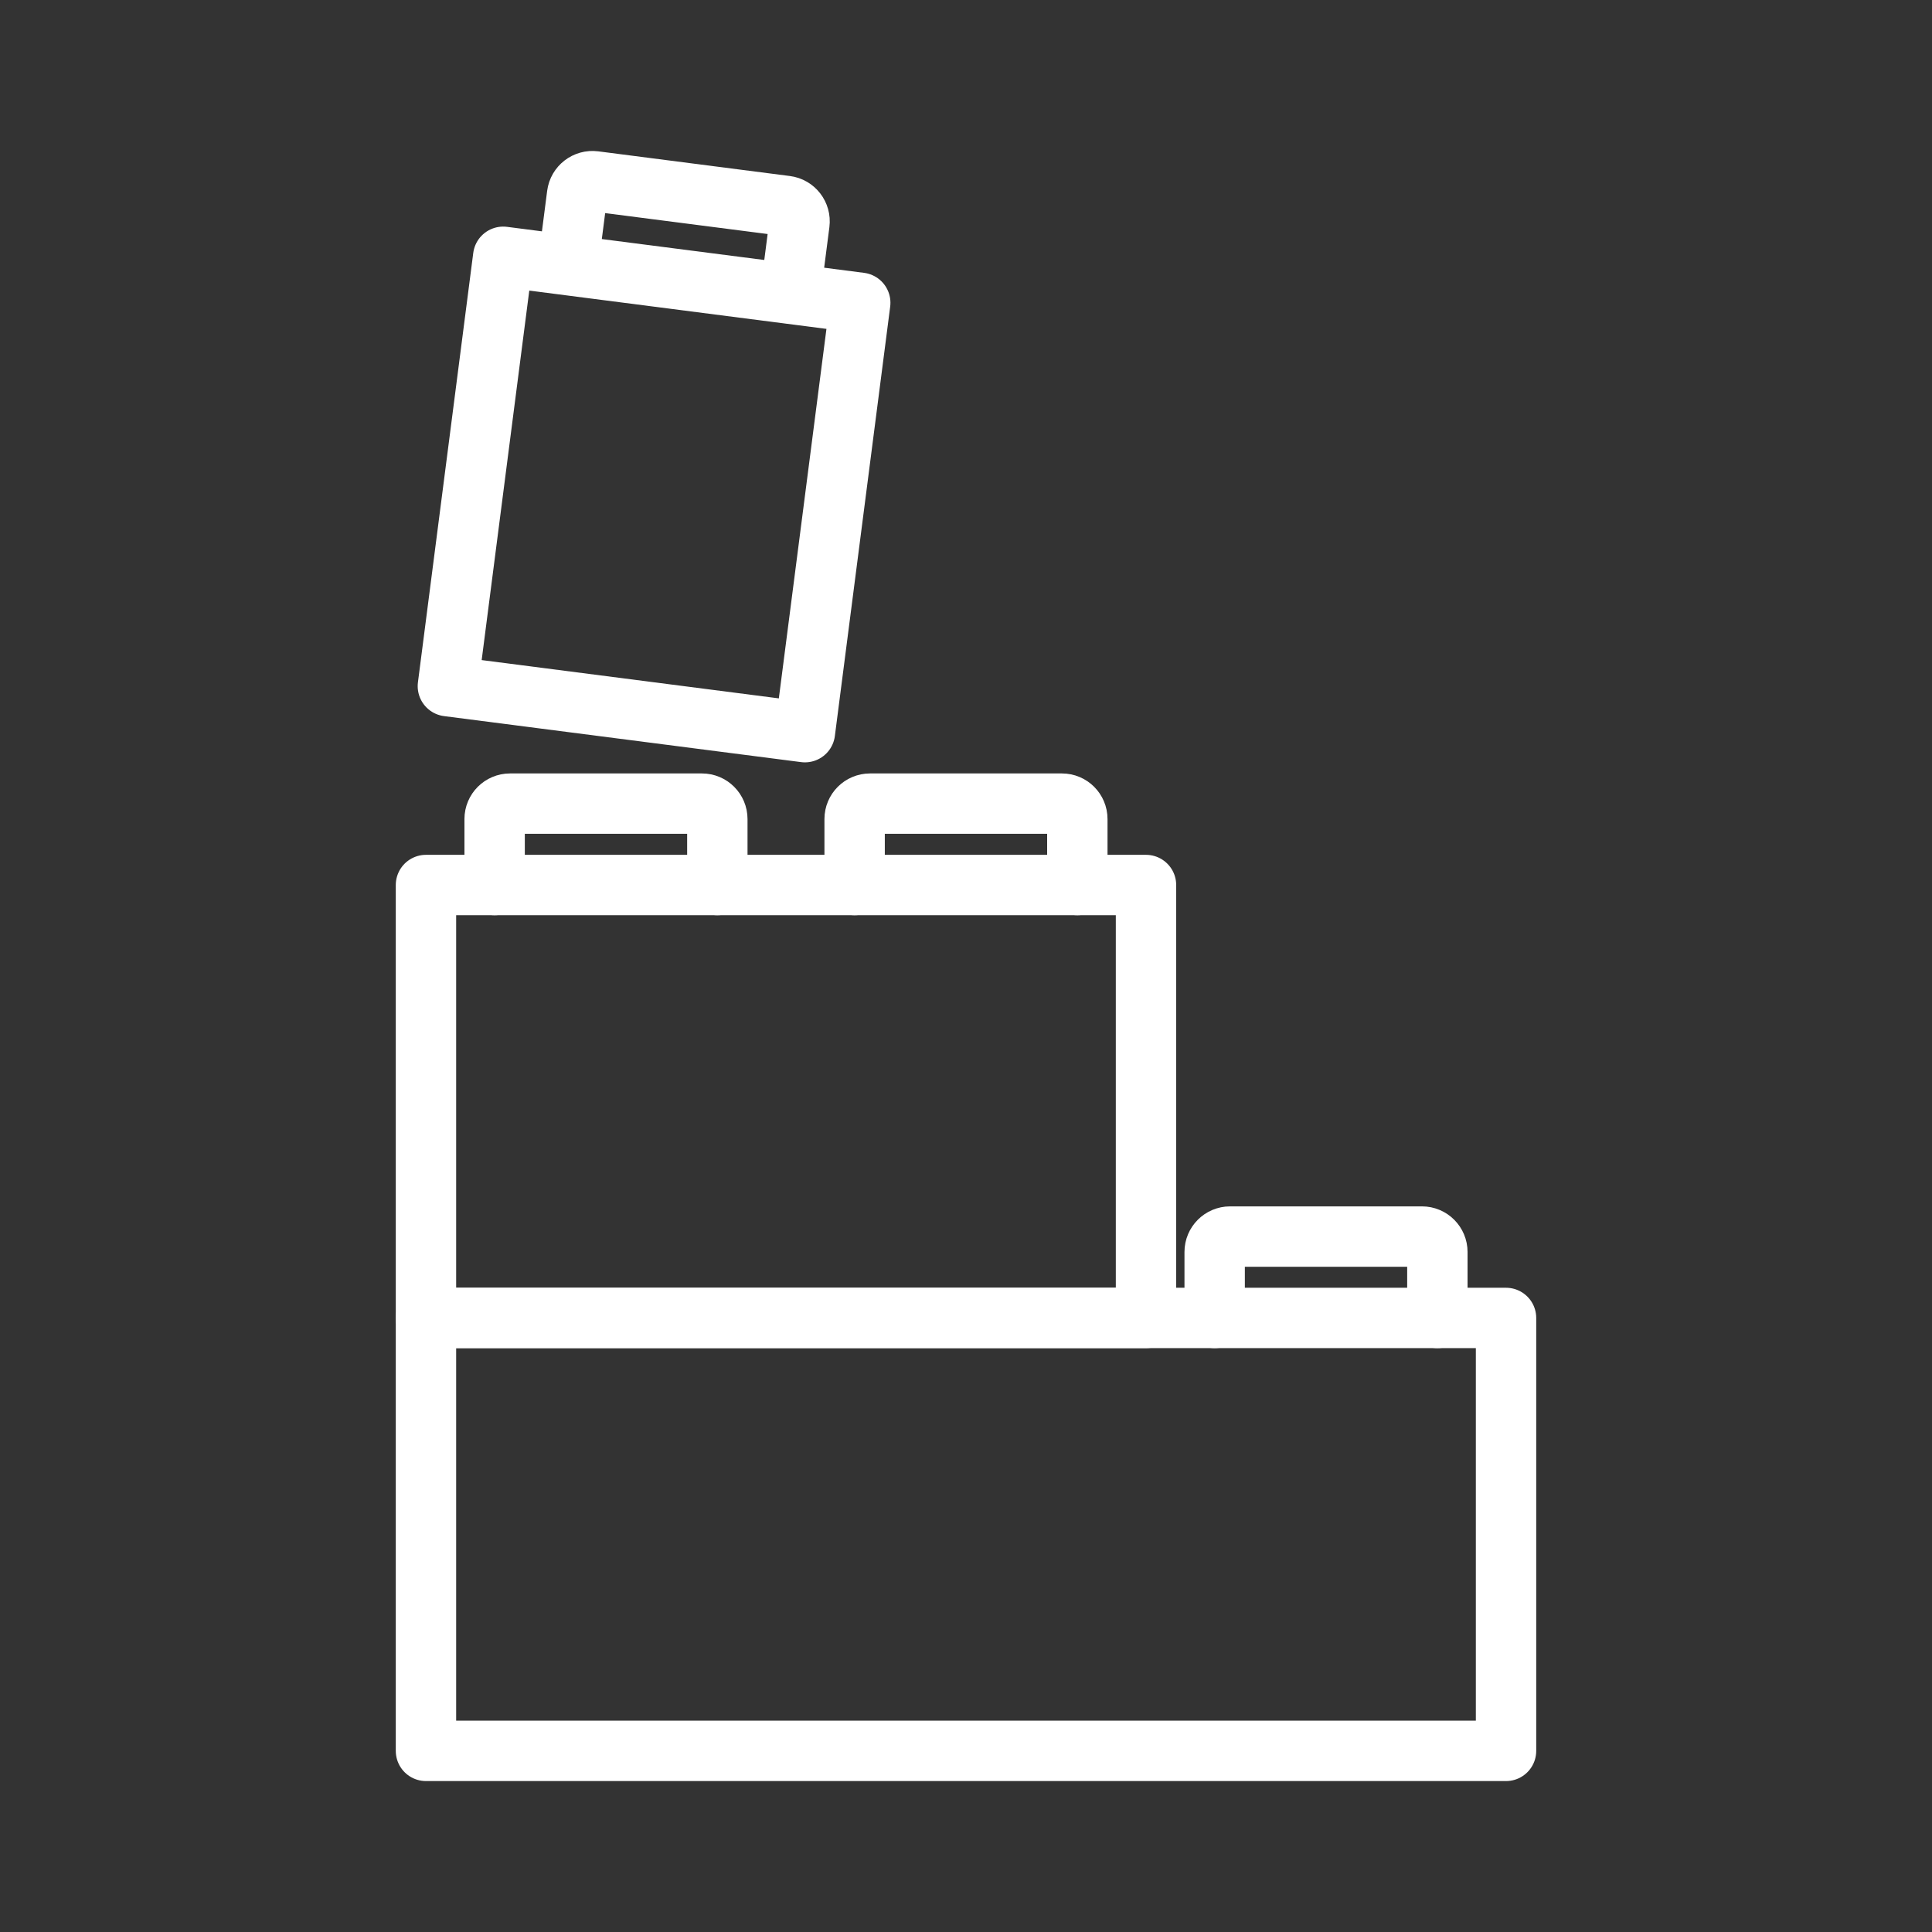 <ns0:svg xmlns:ns0="http://www.w3.org/2000/svg" id="b" viewBox="0 0 48 48" style="stroke-width:1.5px"><ns0:rect x="0" y="0" width="48" height="48" fill="#333333" stroke="none"/><ns0:defs style="stroke-width:1.5px"><ns0:style style="stroke-width:1.5px">.c,.d{fill:none;stroke:#fff;stroke-linecap:round;stroke-linejoin:round;}.d{stroke-width:1px;}</ns0:style></ns0:defs><ns0:path class="c" d="m35.711,32.744v-1.639c0-.211-.171-.383-.383-.383h-4.767c-.211,0-.383.171-.383.383v1.639" style="stroke-width:1.5px" /><ns0:polygon class="c" points="28.472 32.744 19.528 32.744 10.583 32.744 10.583 43.5 19.528 43.5 28.472 43.5 37.417 43.5 37.417 32.744 28.472 32.744" style="stroke-width:1.5px" /><ns0:path class="c" d="m17.822,21.988v-1.639c0-.211-.171-.383-.383-.383h-4.767c-.211,0-.383.171-.383.383v1.639" style="stroke-width:1.5px" /><ns0:polygon class="c" points="19.528 21.988 10.583 21.988 10.583 32.744 19.528 32.744 28.472 32.744 28.472 21.988 19.528 21.988" style="stroke-width:1.5px" /><ns0:path class="c" d="m26.766,21.988v-1.639c0-.211-.171-.383-.383-.383h-4.767c-.211,0-.383.171-.383.383v1.639" style="stroke-width:1.5px" /><ns0:rect class="d" x="10.872" y="7.813" width="10.756" height="8.944" transform="translate(1.989 26.832) rotate(-82.658)" style="stroke-width:1.5px" /><ns0:path class="c" d="m19.651,7.185l.211-1.637c.027-.211-.122-.404-.333-.431l-4.76-.613c-.211-.027-.404.122-.431.333l-.211,1.637" style="stroke-width:1.5px" /></ns0:svg>
